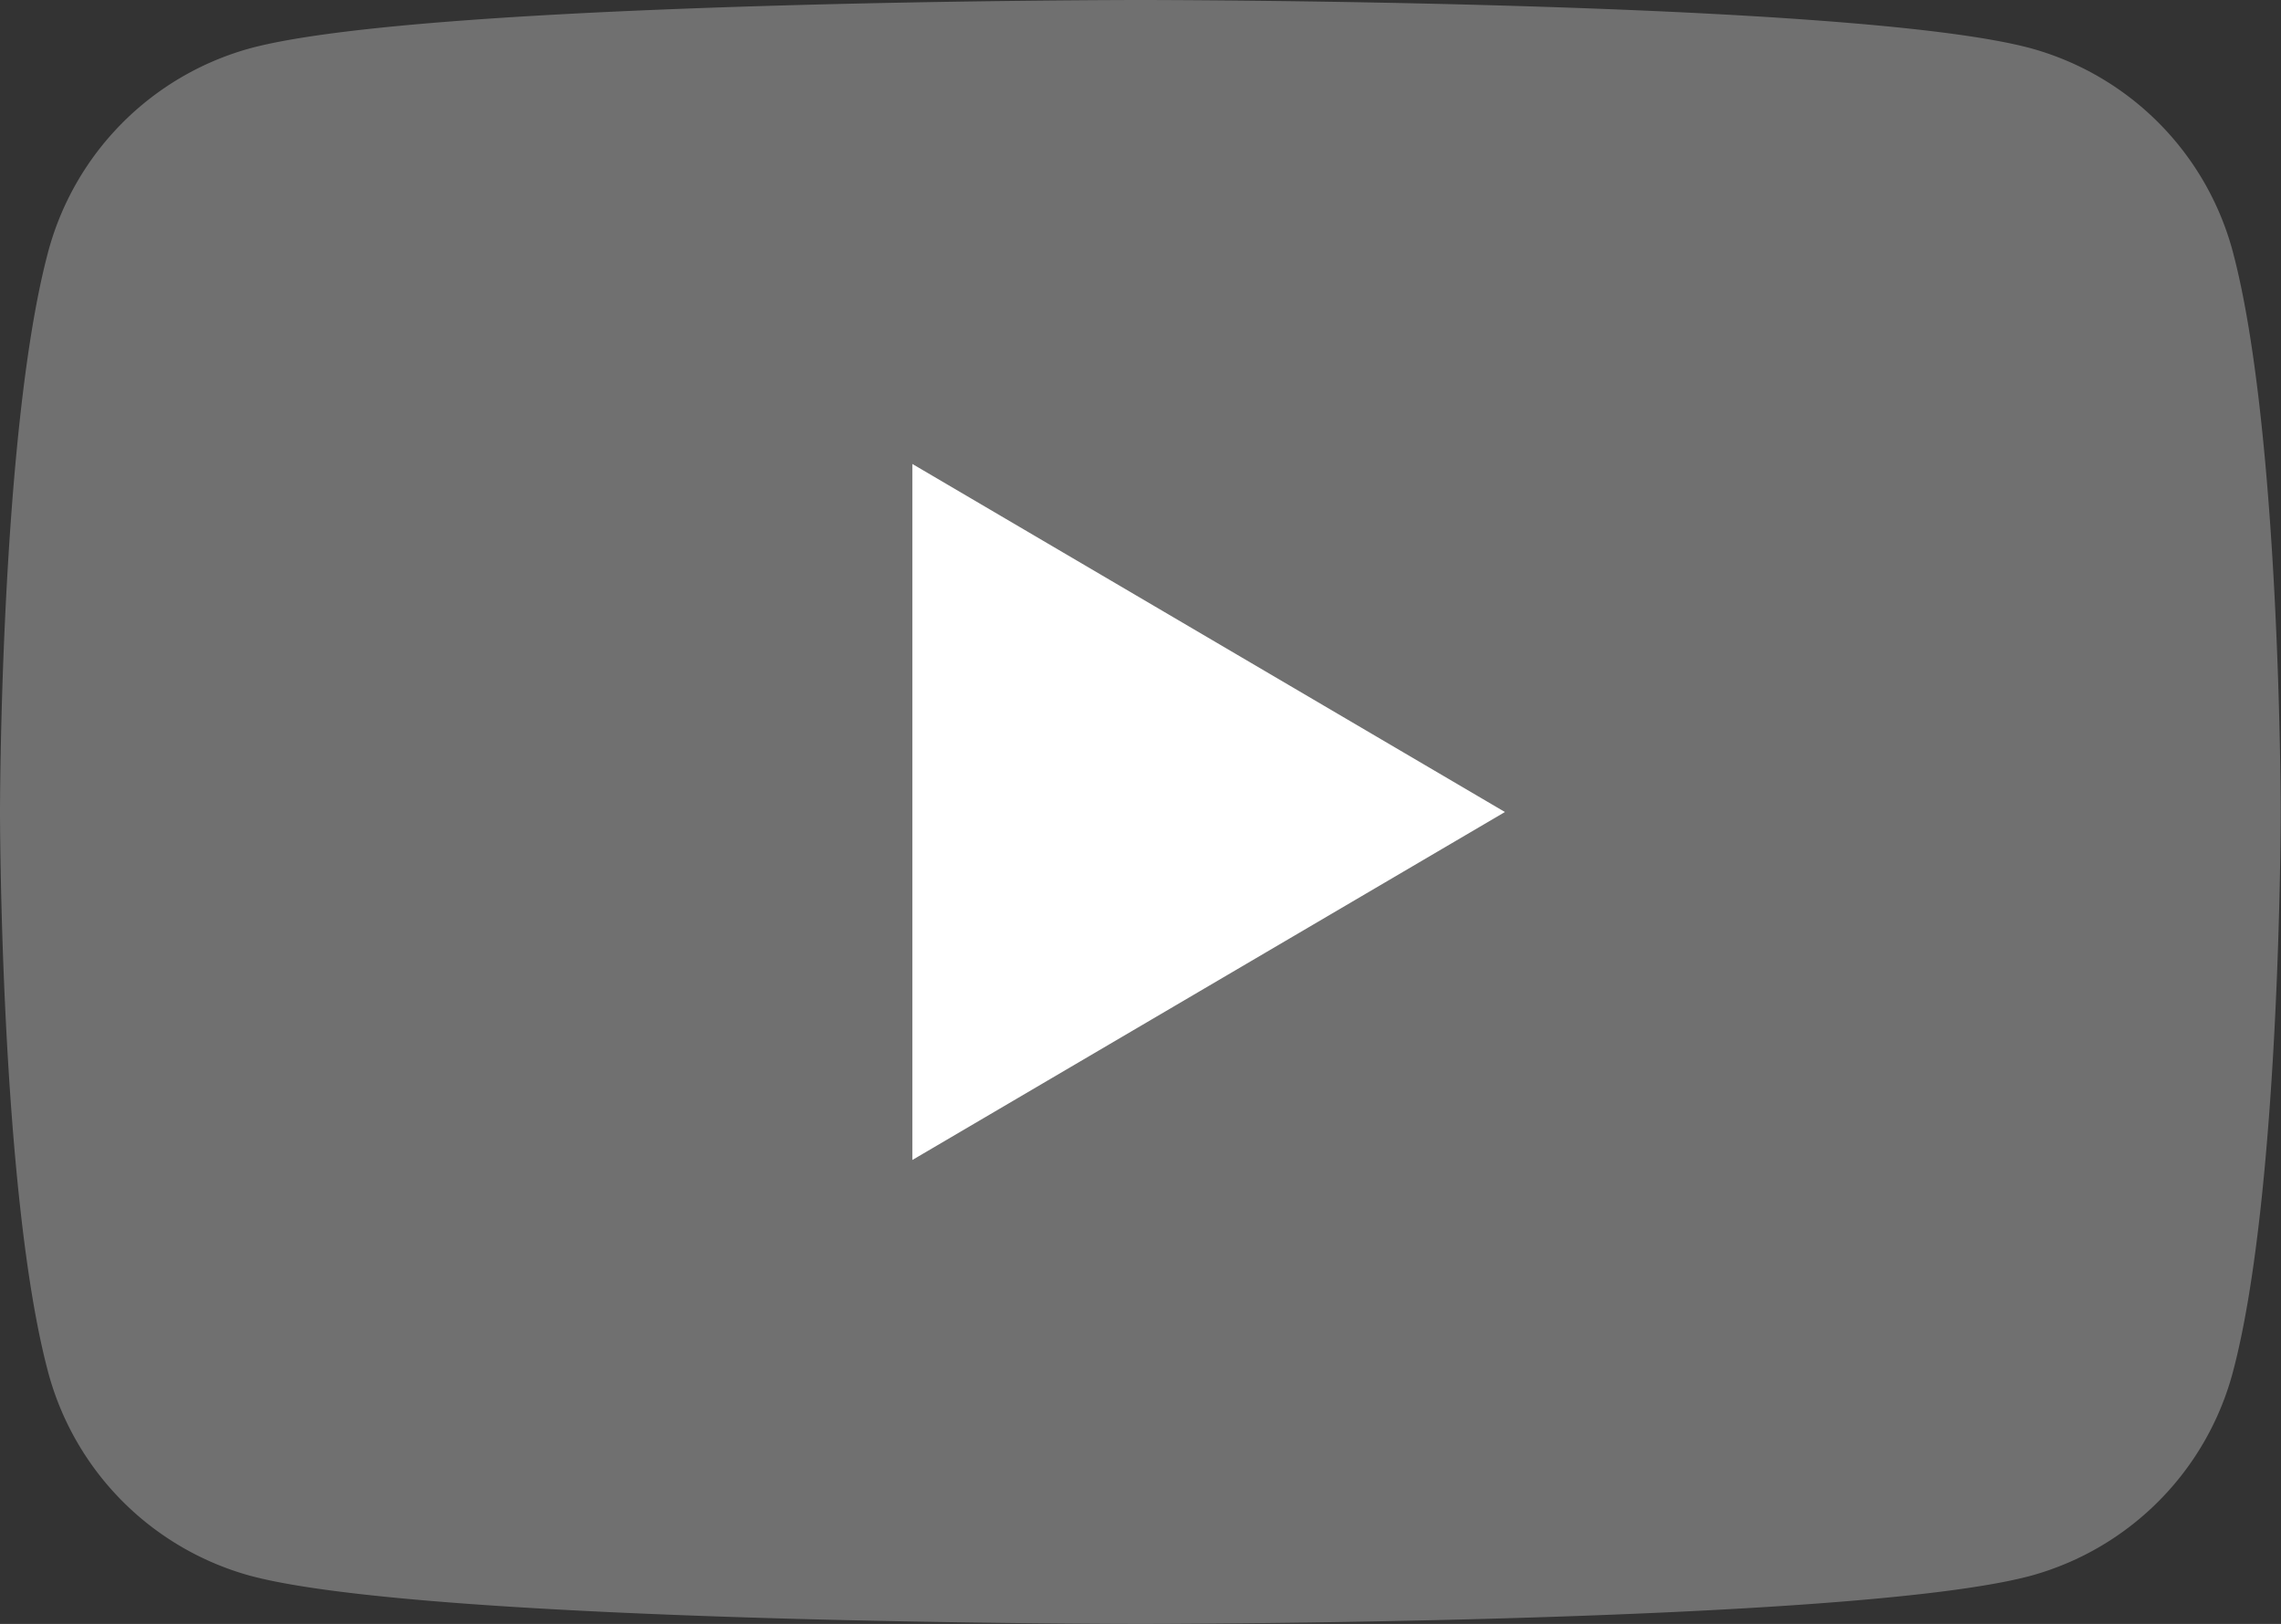 <svg id="Layer_1" data-name="Layer 1" xmlns="http://www.w3.org/2000/svg" viewBox="0 0 244.04 173.75"><rect x="0" y="0" width="244.04" height="173.75" fill="#333333" stroke="none"/><defs><style>.cls-1{fill:#707070;}.cls-2{fill:#fff;}</style></defs><title>youtube-logo</title><path class="cls-1" d="M391.93,67.82a30.84,30.84,0,0,0-21.57-21.95c-19-5.19-95.35-5.19-95.35-5.19s-76.31,0-95.34,5.19a30.86,30.86,0,0,0-21.58,21.95c-5.1,19.35-5.1,59.74-5.1,59.74s0,40.39,5.1,59.74a30.86,30.86,0,0,0,21.58,21.95c19,5.18,95.34,5.18,95.34,5.18s76.31,0,95.35-5.18a30.84,30.84,0,0,0,21.57-21.95C397,168,397,127.56,397,127.56S397,87.17,391.93,67.82Z" transform="translate(-152.99 -40.68)"/><polygon class="cls-2" points="97.61 124.11 161.01 86.88 97.61 49.64 97.61 124.11"/></svg>
